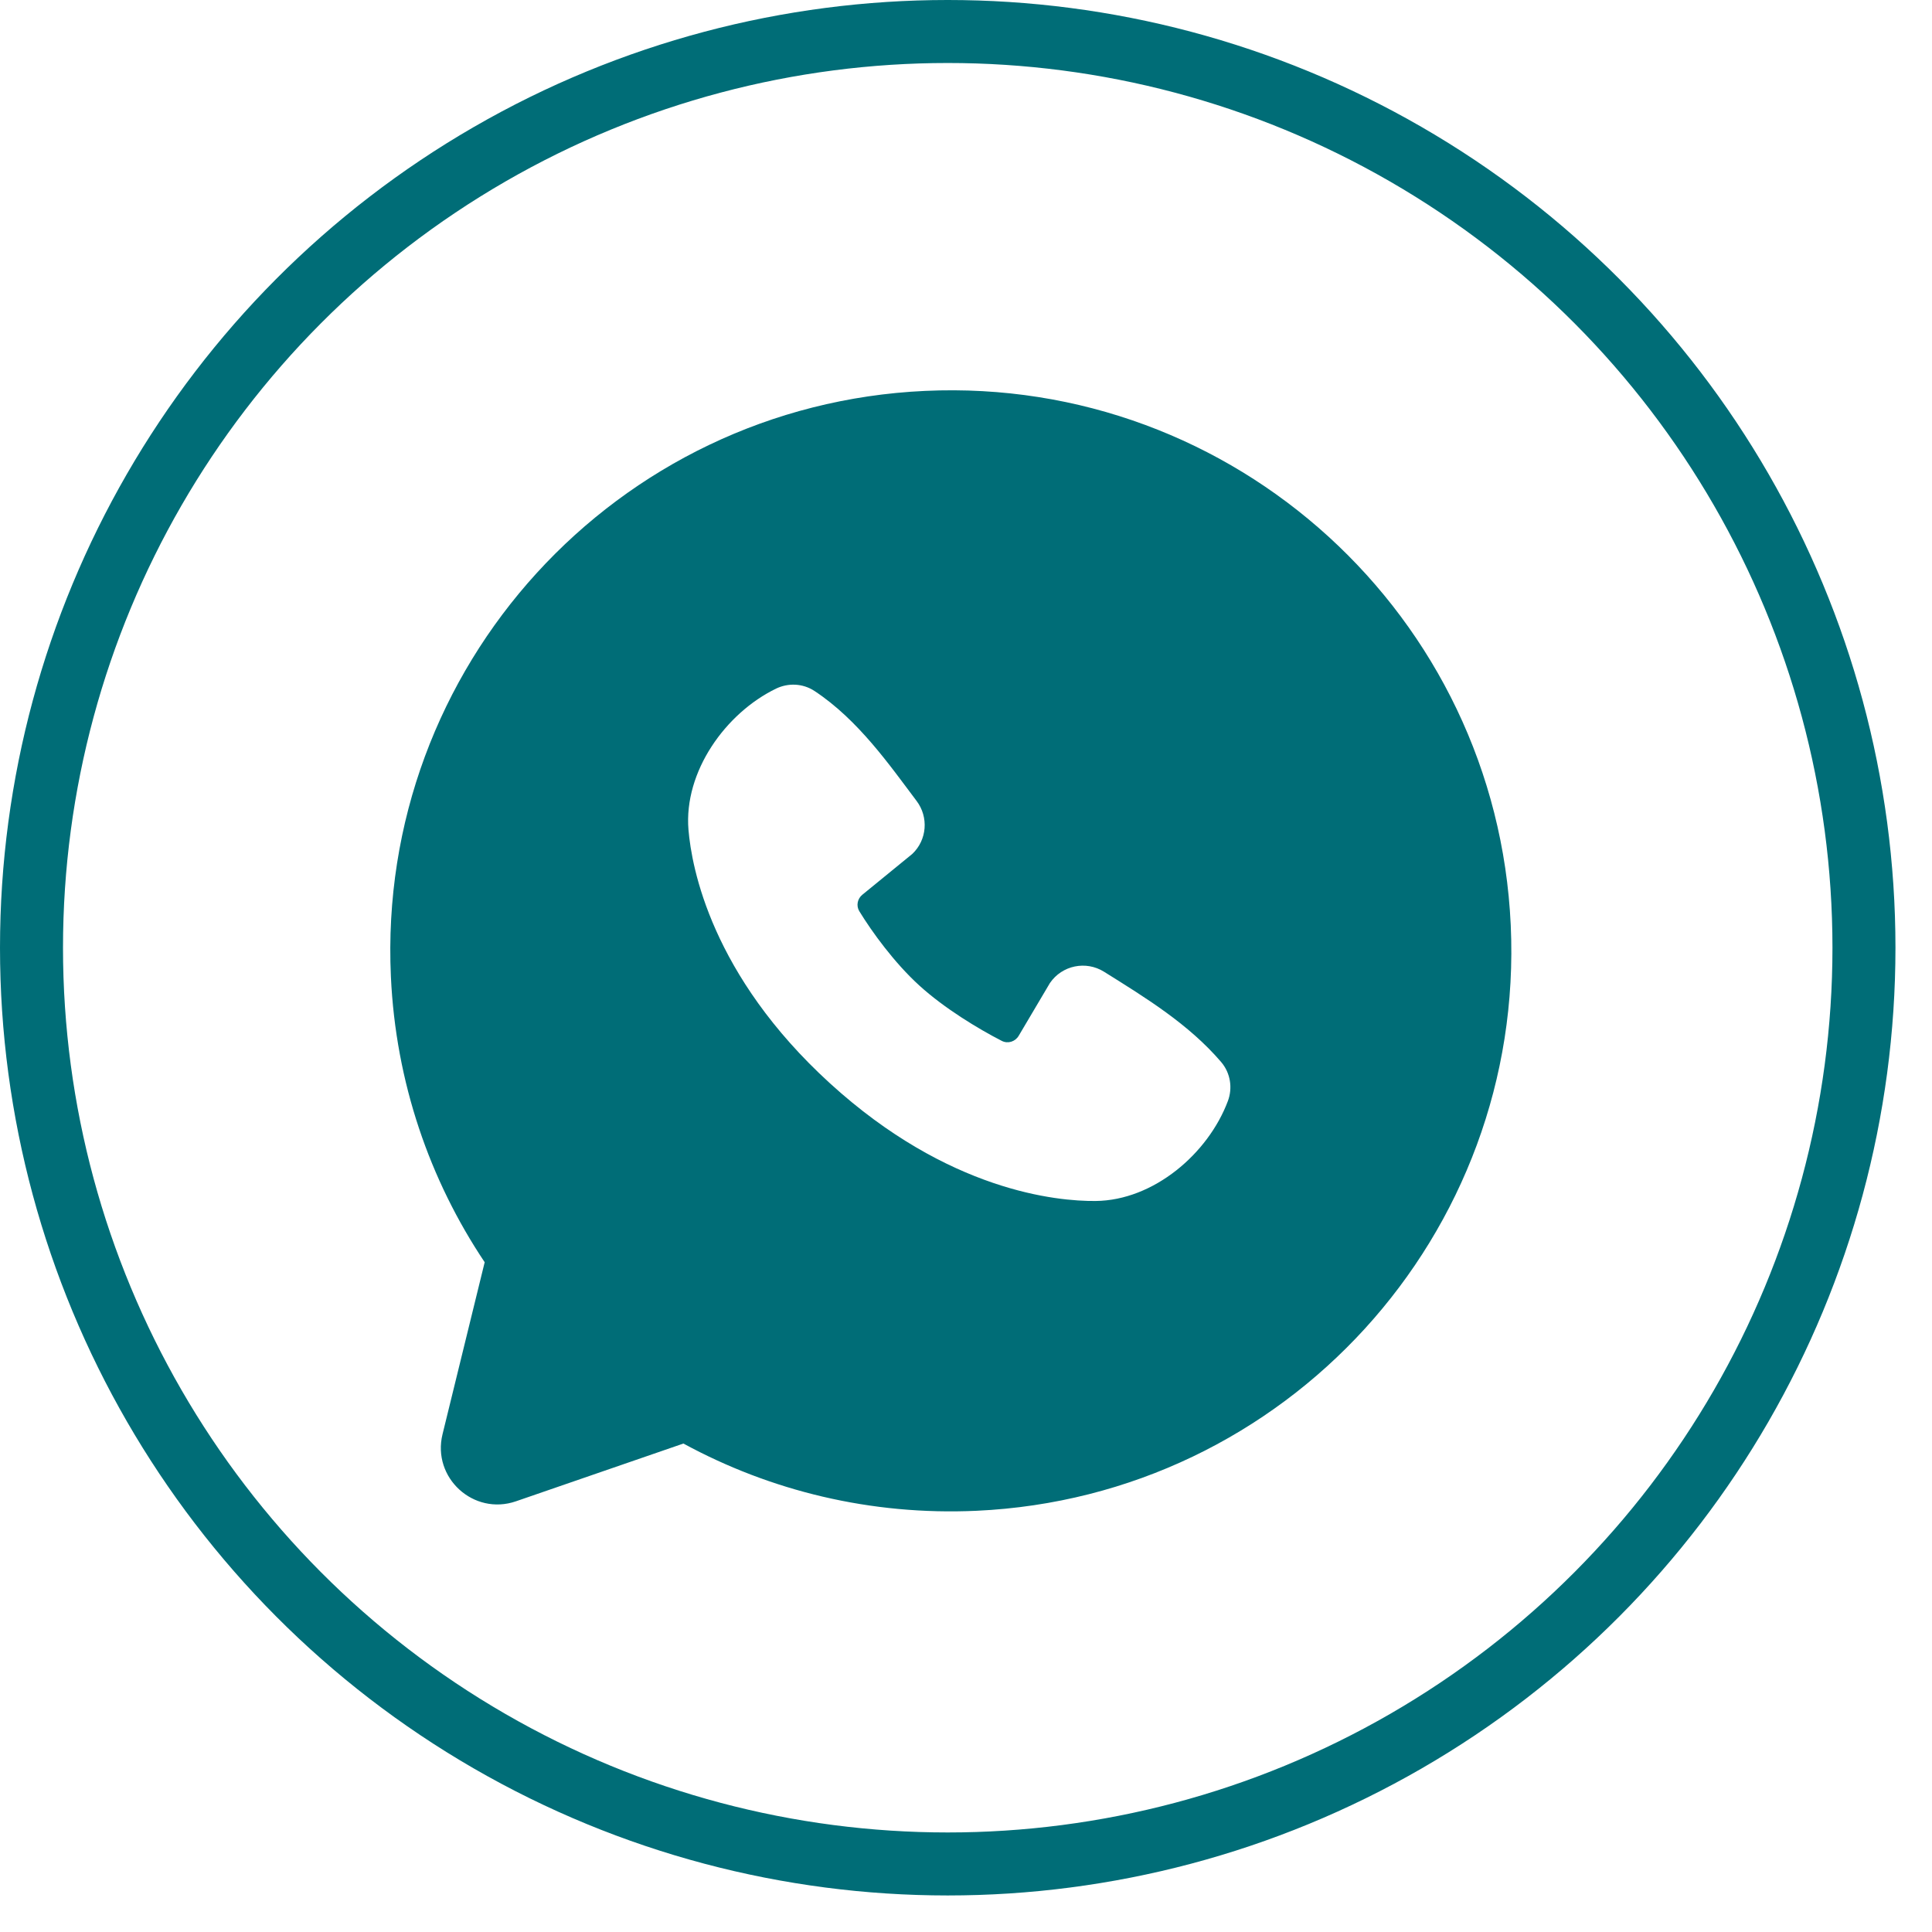 <svg width="46" height="46" viewBox="0 0 46 46" fill="none" xmlns="http://www.w3.org/2000/svg">
<circle cx="22.565" cy="22.565" r="21.815" stroke="#006D77" stroke-width="1.5"/>
<path fill-rule="evenodd" clip-rule="evenodd" d="M22.026 9.307C14.663 9.645 8.968 15.888 9.307 23.251C9.422 25.77 10.231 28.097 11.54 30.053L10.536 34.15C10.283 35.186 11.276 36.093 12.285 35.745L16.272 34.37C18.34 35.495 20.732 36.086 23.251 35.971C30.614 35.632 36.309 29.389 35.97 22.026C35.632 14.663 29.389 8.968 22.026 9.307ZM19.762 25.794C22.582 28.366 25.173 28.603 26.084 28.595C27.469 28.582 28.767 27.465 29.235 26.216C29.35 25.91 29.301 25.55 29.073 25.284C28.301 24.383 27.282 23.759 26.287 23.137C25.856 22.867 25.287 22.983 24.998 23.406L24.254 24.663C24.171 24.802 23.997 24.857 23.852 24.783C23.296 24.498 22.482 24.006 21.887 23.463C21.293 22.922 20.762 22.19 20.46 21.696C20.381 21.566 20.414 21.399 20.532 21.303L21.721 20.332C22.074 19.998 22.113 19.455 21.825 19.072C21.186 18.224 20.438 17.143 19.396 16.454C19.111 16.265 18.762 16.259 18.479 16.395C17.277 16.977 16.278 18.372 16.392 19.755C16.468 20.663 16.941 23.221 19.762 25.794Z" fill="#006D77"/>
</svg>
